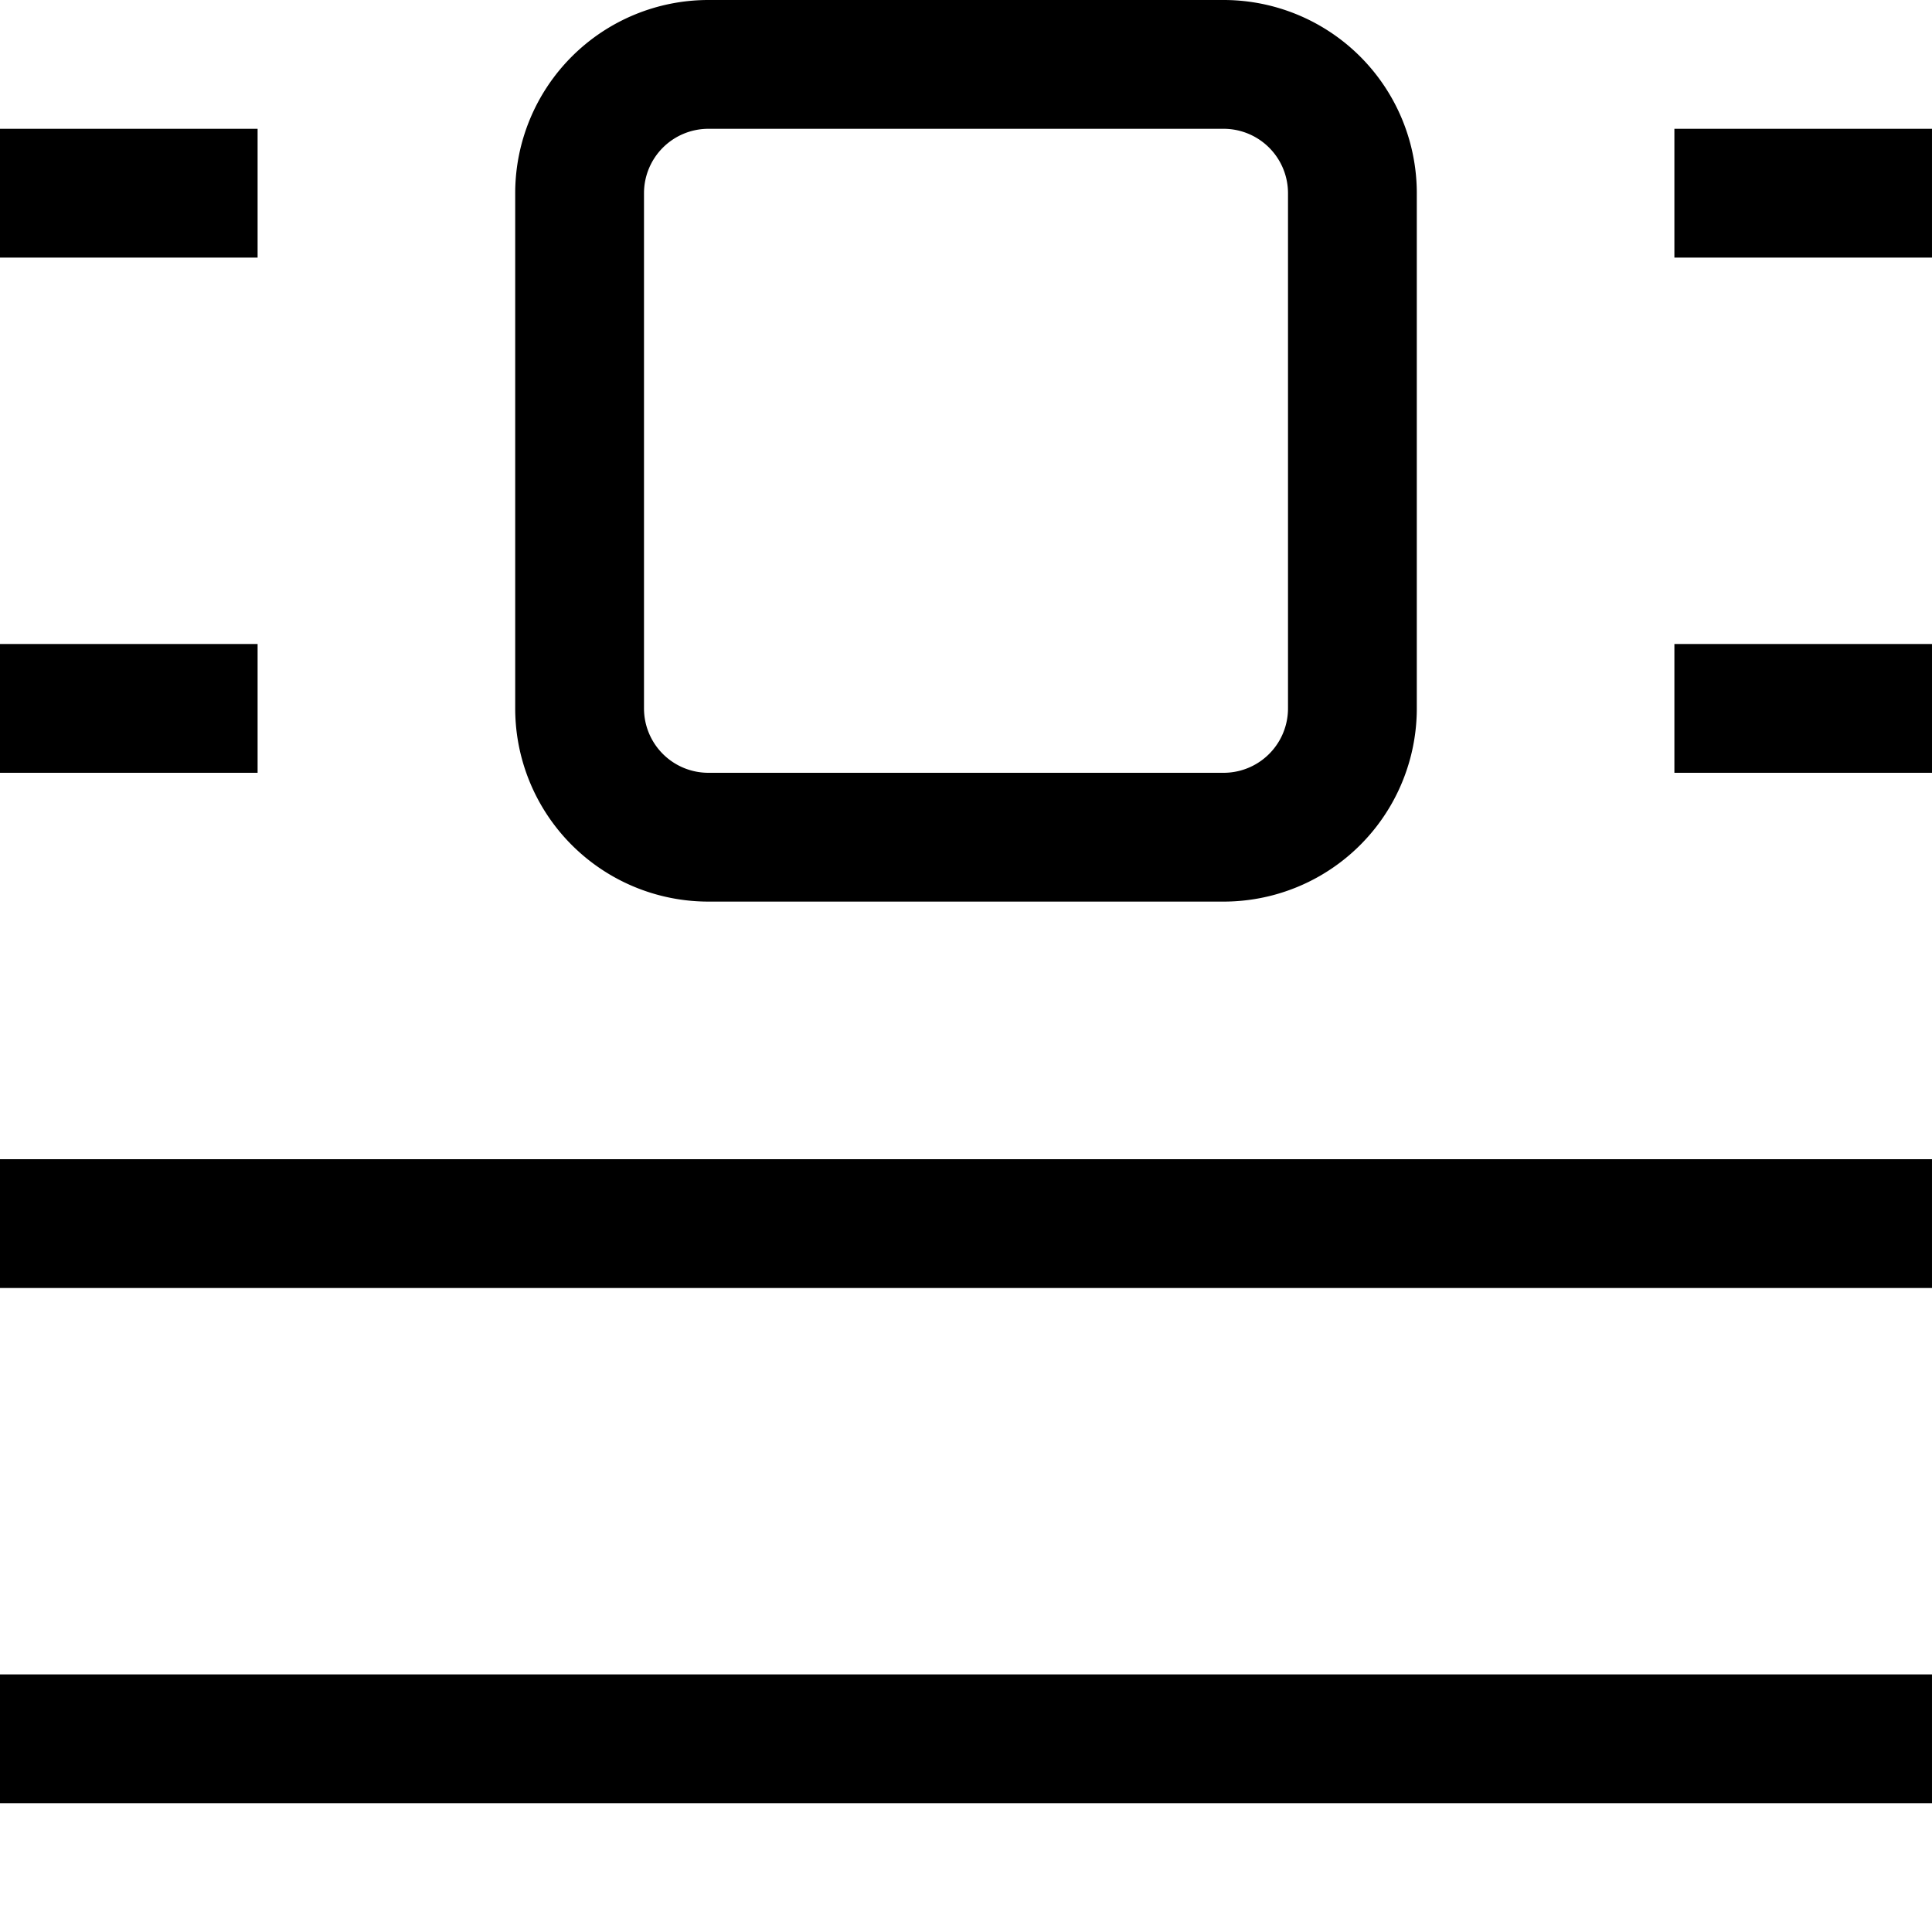 <svg fill="none" xmlns="http://www.w3.org/2000/svg" viewBox="0 0 15 15" width="20" height="20"><path d="M0 5.5h2m11 0h2m-15-4h2m11 0h2m-15 8h15m-15 4h15M5.5.5h4a1 1 0 011 1v4a1 1 0 01-1 1h-4a1 1 0 01-1-1v-4a1 1 0 011-1z" stroke="#000"/></svg>